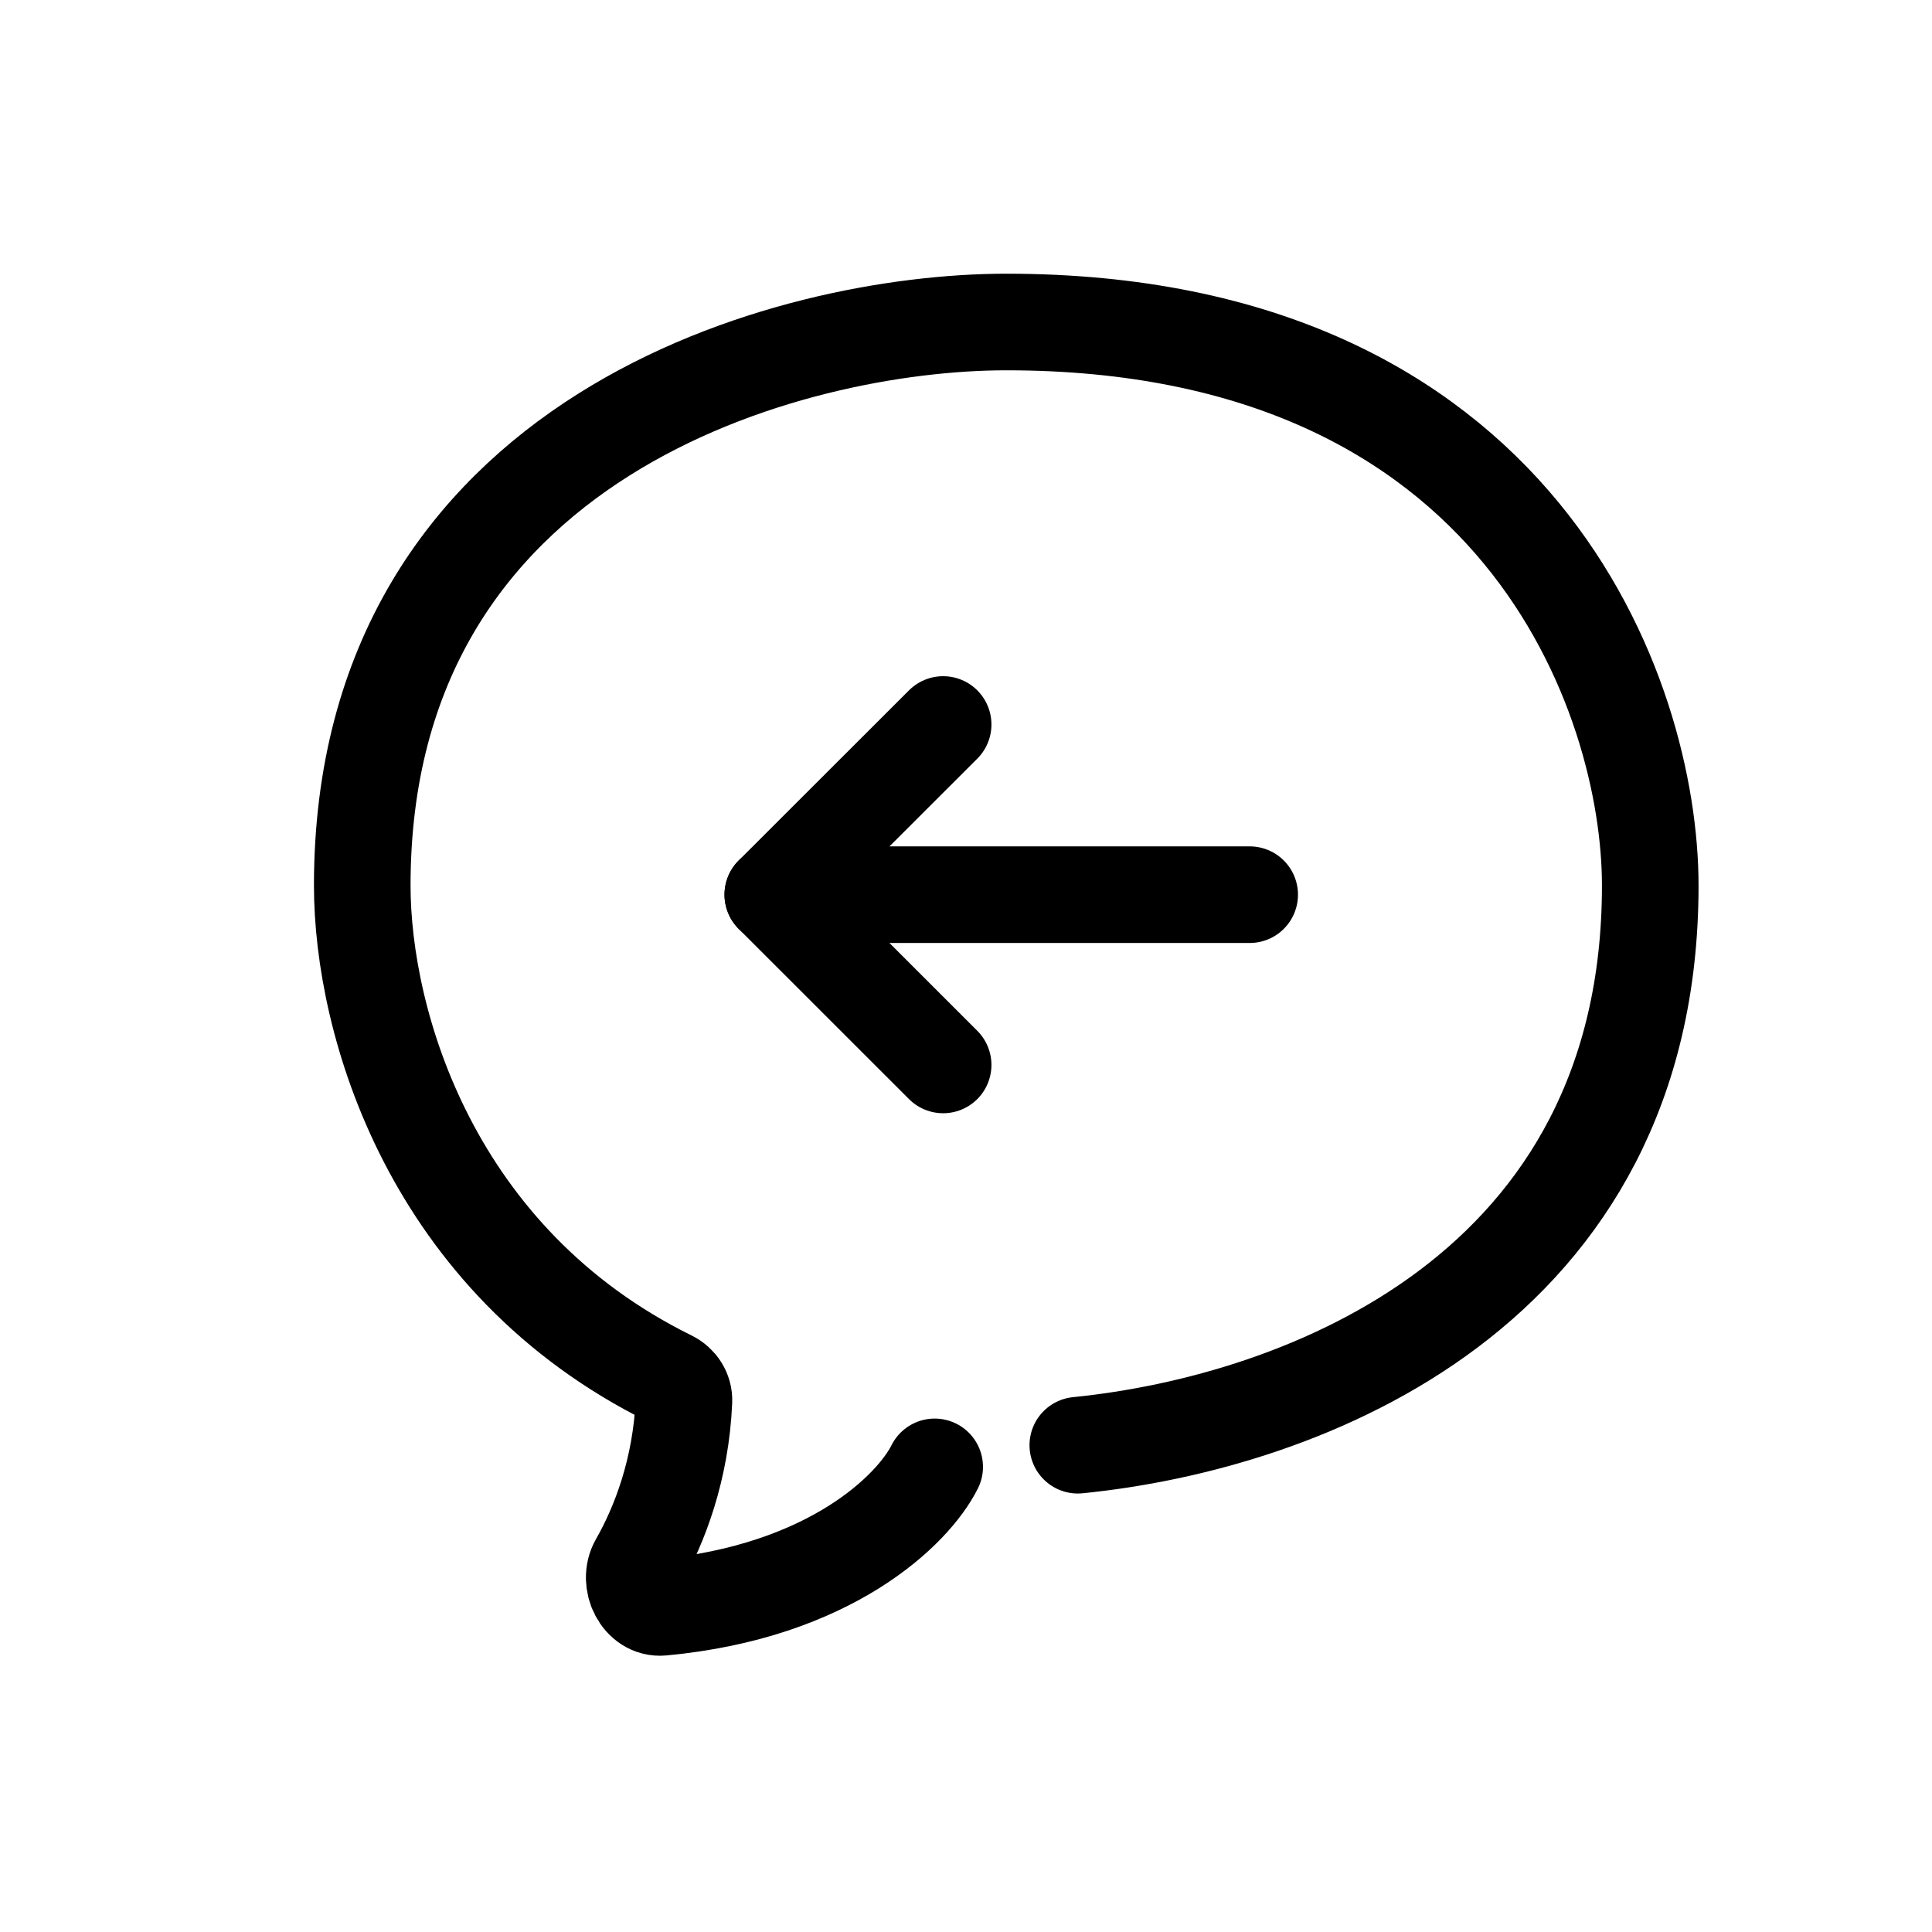 <svg width="24" height="24" viewBox="0 0 24 24" fill="none" xmlns="http://www.w3.org/2000/svg">
<path d="M13.389 17.953C16.197 17.671 20.5 16.03 20.5 11C20.5 8.667 18.9 4 12.5 4C9.833 4 4.5 5.4 4.5 11C4.5 12.708 5.357 15.665 8.326 17.128C8.431 17.18 8.501 17.287 8.496 17.404C8.46 18.251 8.195 18.943 7.925 19.416C7.793 19.648 7.958 19.992 8.224 19.967C10.313 19.772 11.344 18.756 11.611 18.222" stroke="black" stroke-width="1.2" stroke-linecap="round"/>
<path d="M15.524 11.114H9.6" stroke="black" stroke-width="1.2" stroke-linecap="round" stroke-linejoin="round"/>
<path d="M11.716 9L9.6 11.114L11.716 13.229" stroke="black" stroke-width="1.2" stroke-linecap="round" stroke-linejoin="round"/>
</svg>
